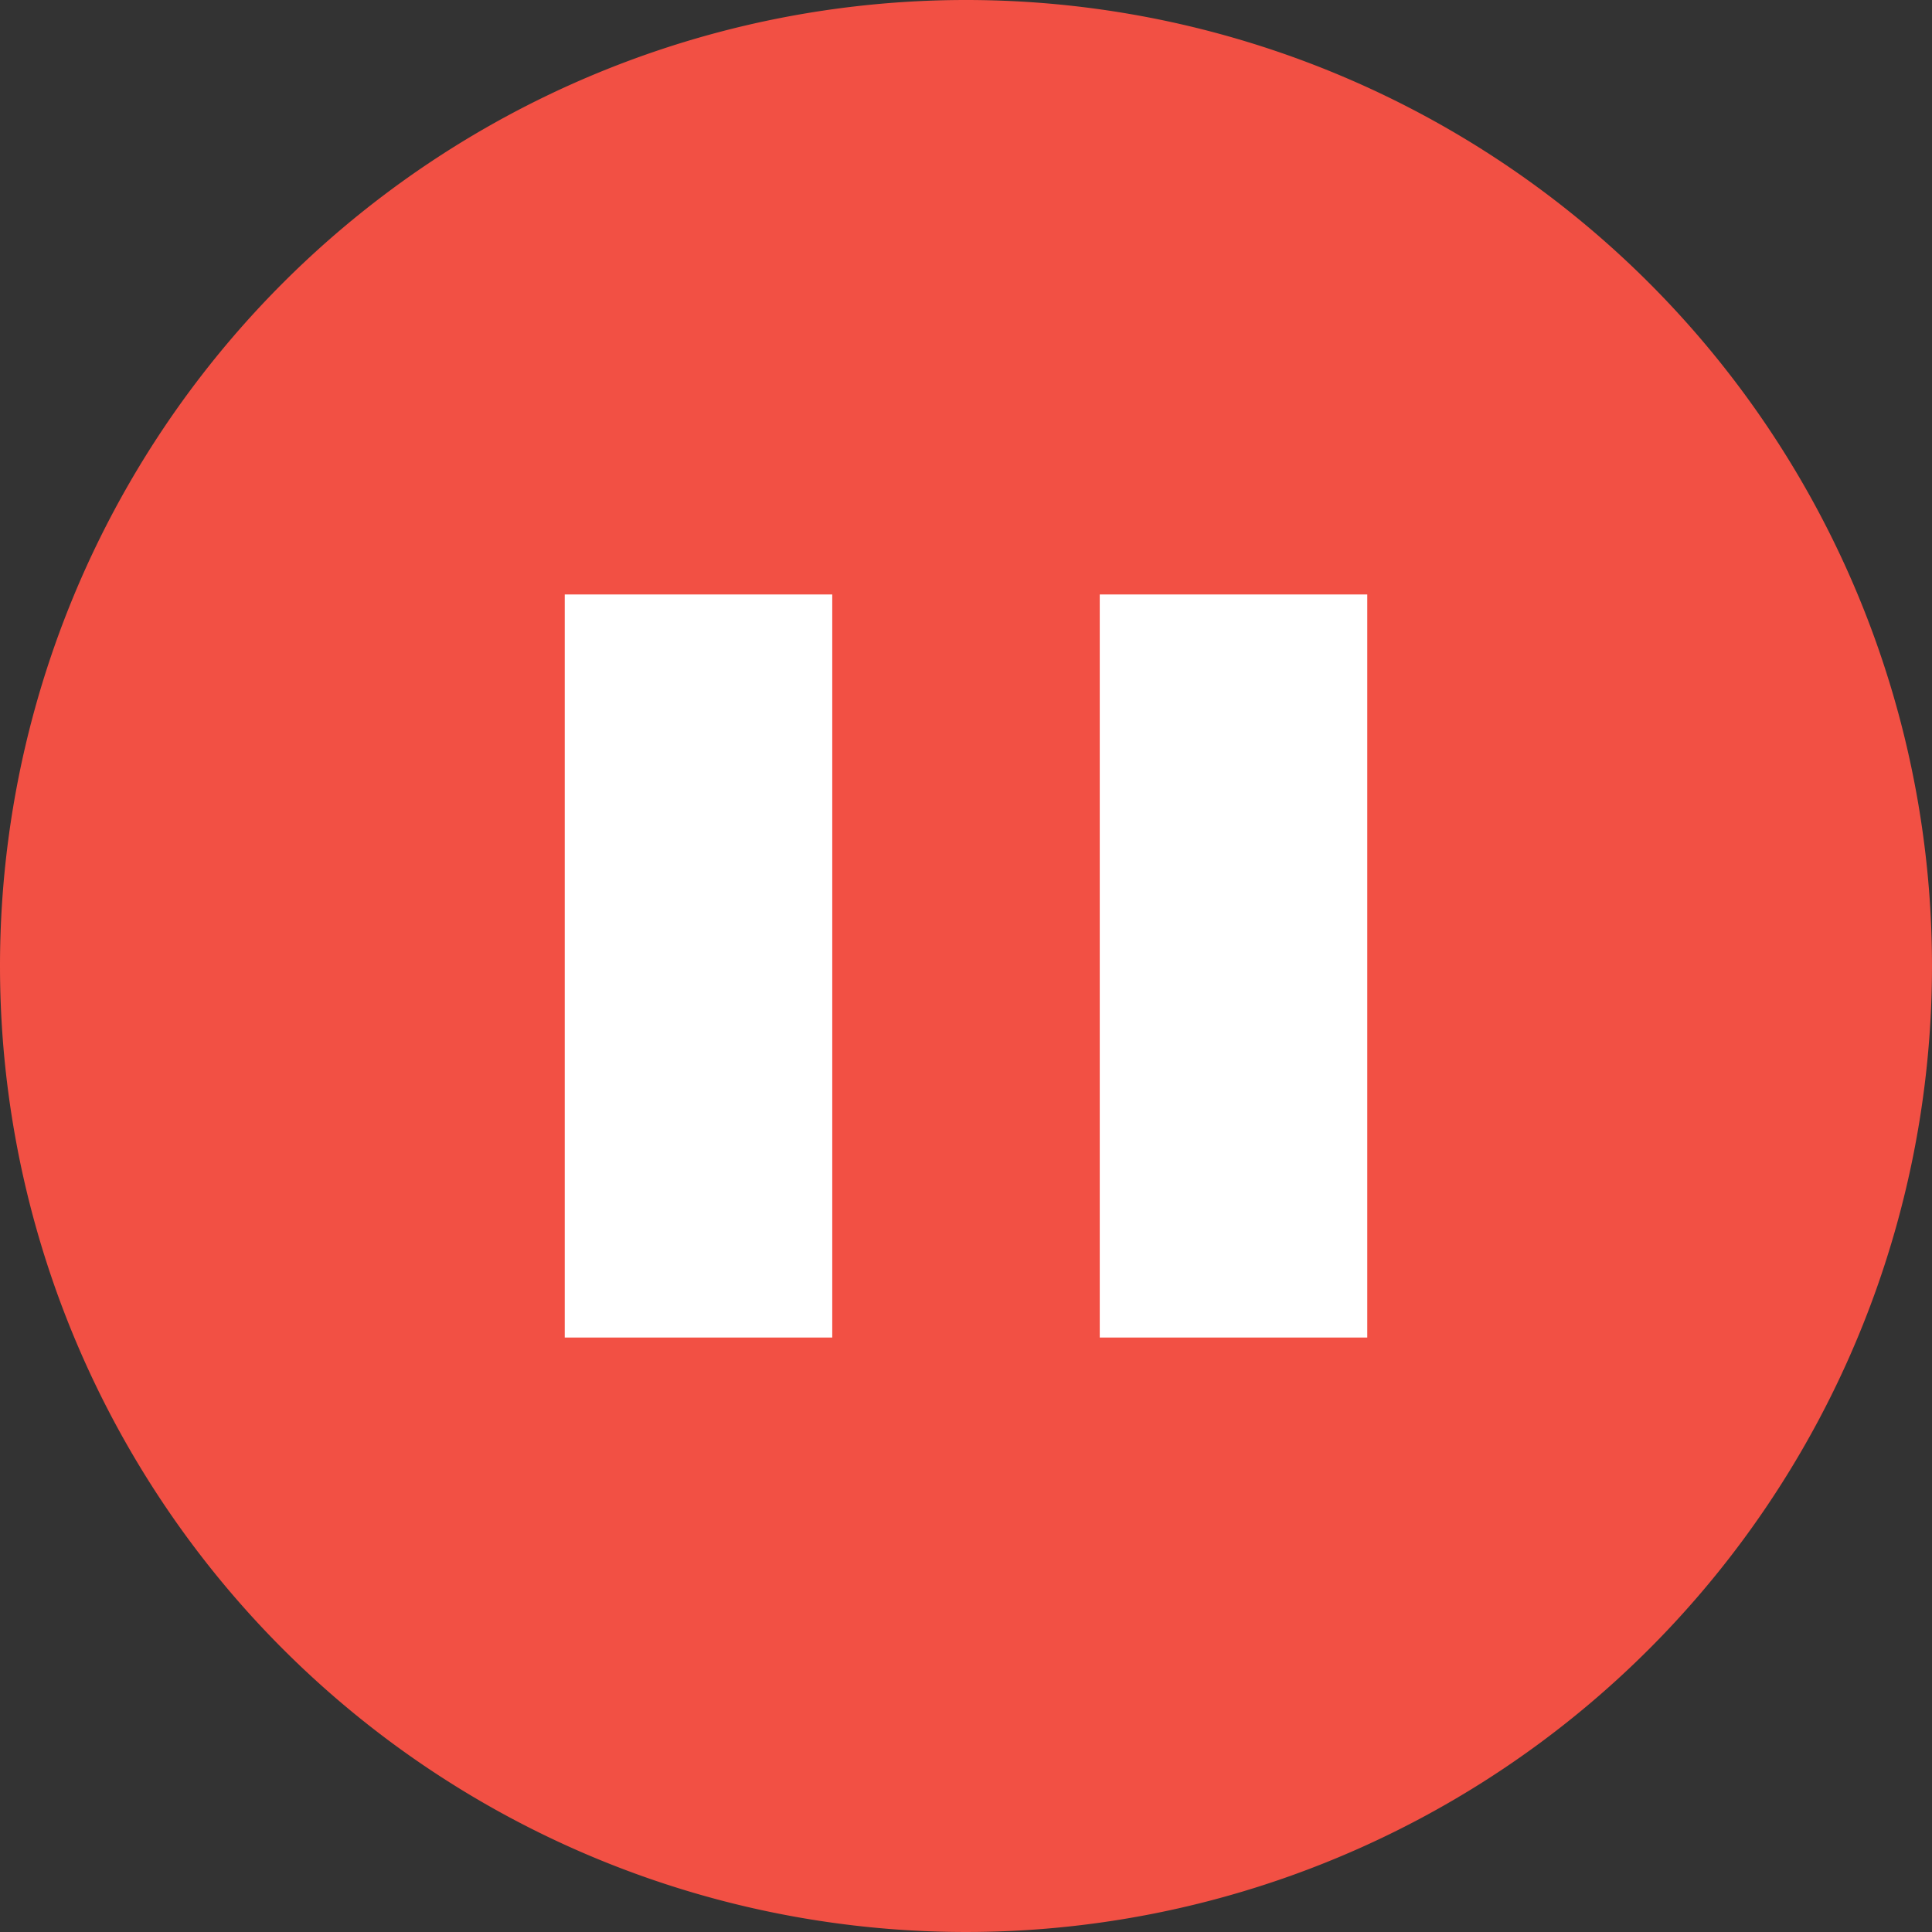 <svg xmlns="http://www.w3.org/2000/svg" width="65" height="65" viewBox="0 0 65 65"><rect x="0" y="0" width="65" height="65" fill="#333333" stroke="none"/><defs><style>.a{fill:#f25044;}.b{fill:#fff;}</style></defs><g transform="translate(-608 -266)"><path class="a" d="M32.5,0A32.5,32.5,0,1,1,0,32.5,32.5,32.5,0,0,1,32.5,0Z" transform="translate(608 266)"/><rect class="b" width="9" height="25" transform="translate(627 286)"/><rect class="b" width="9" height="25" transform="translate(645 286)"/></g></svg>
